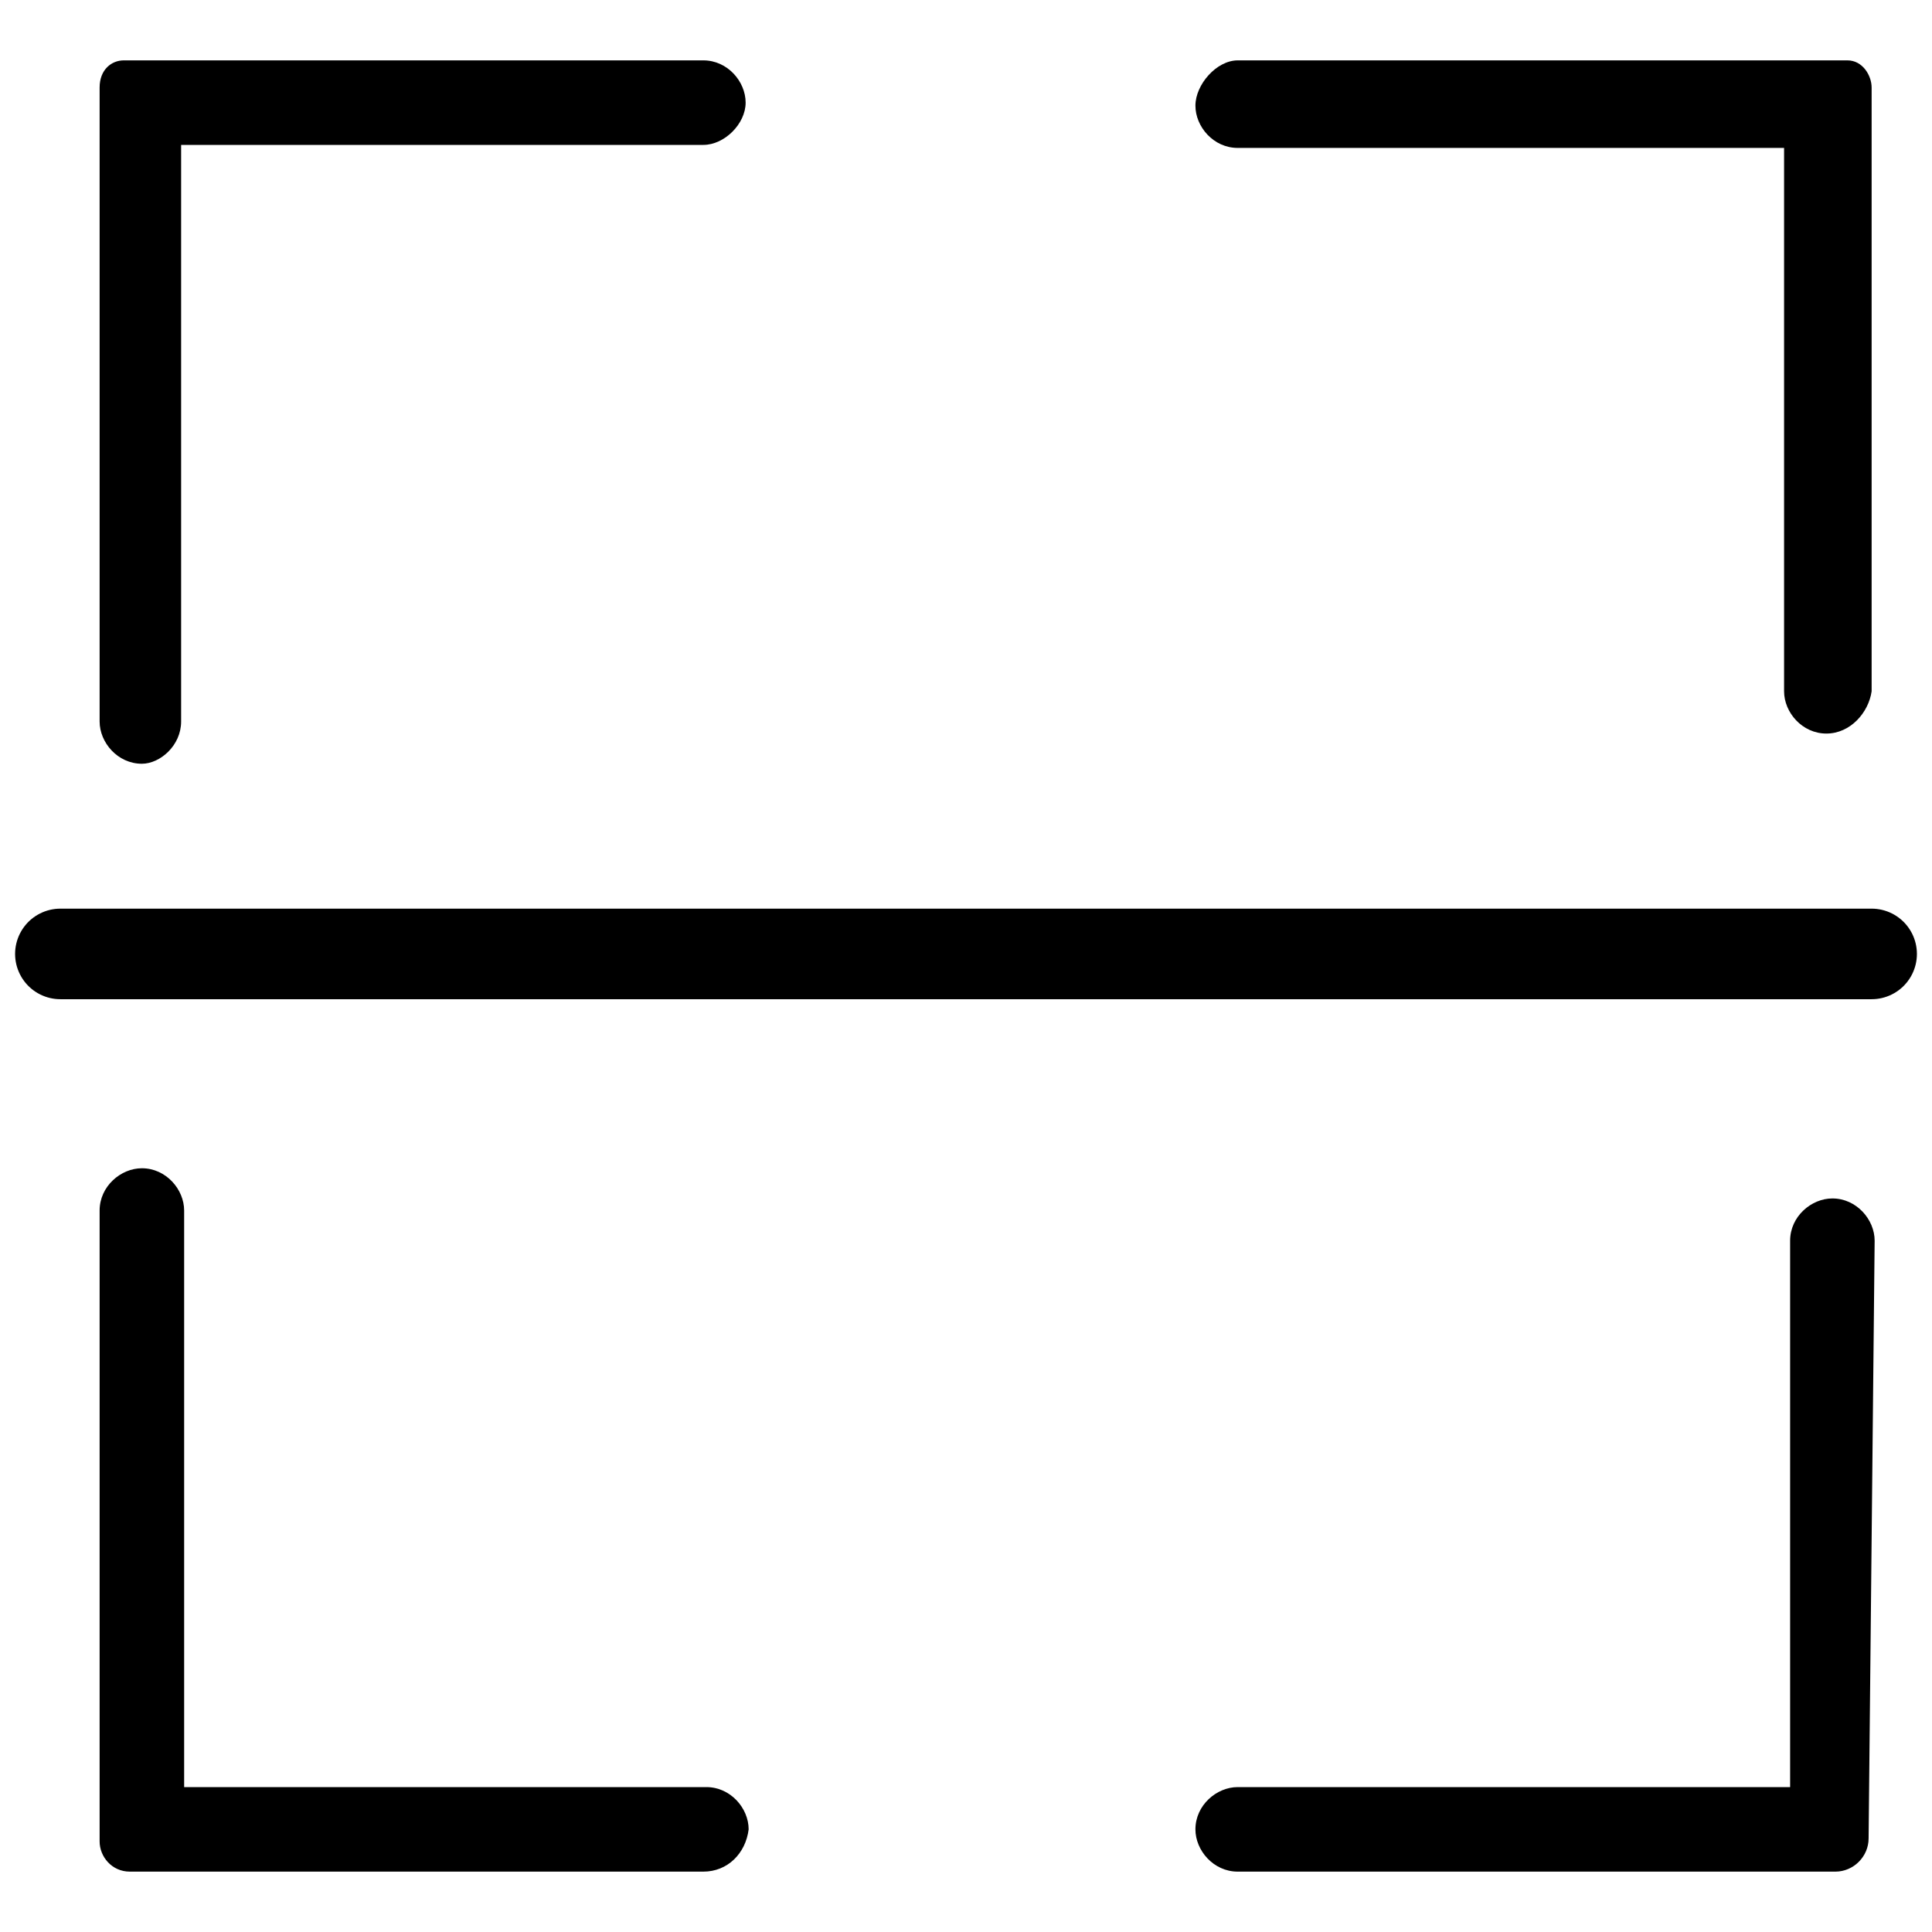 <?xml version="1.0" encoding="utf-8"?>
<!-- Generator: Adobe Illustrator 22.0.1, SVG Export Plug-In . SVG Version: 6.00 Build 0)  -->
<svg version="1.1" id="Layer_1" xmlns="http://www.w3.org/2000/svg" xmlns:xlink="http://www.w3.org/1999/xlink" x="0px" y="0px"
	 viewBox="0 0 64 64" style="enable-background:new 0 0 64 64;" xml:space="preserve">
<style type="text/css">
	.st0{fill:none;stroke:#000000;stroke-width:3;stroke-linecap:round;stroke-linejoin:round;stroke-miterlimit:10;}
</style>
<g>
	<g>
		<path d="M4.7,25.3c-0.8,0-1.4-0.7-1.4-1.4v-21C3.3,2.3,3.7,2,4.1,2h19.2c0.8,0,1.4,0.7,1.4,1.4s-0.7,1.4-1.4,1.4H6v19.1
			C6,24.7,5.3,25.3,4.7,25.3z"/>
	</g>
	<g>
		<path d="M60.5,24.3c-0.8,0-1.4-0.7-1.4-1.4V4.9H41c-0.8,0-1.4-0.7-1.4-1.4S40.3,2,41,2h20.2C61.7,2,62,2.5,62,2.9v20
			C61.9,23.6,61.3,24.3,60.5,24.3z"/>
	</g>
	<g>
		<path d="M23.3,62H4.3c-0.6,0-1-0.5-1-1V40.1c0-0.8,0.7-1.4,1.4-1.4c0.8,0,1.4,0.7,1.4,1.4v19.1h17.3c0.8,0,1.4,0.7,1.4,1.4
			C24.7,61.4,24.1,62,23.3,62z"/>
	</g>
	<g>
		<path d="M61.9,60.9c0,0.6-0.5,1.1-1.1,1.1H41c-0.8,0-1.4-0.7-1.4-1.4c0-0.8,0.7-1.4,1.4-1.4h18.3V41.1c0-0.8,0.7-1.4,1.4-1.4
			c0.8,0,1.4,0.7,1.4,1.4L61.9,60.9L61.9,60.9z"/>
	</g>
</g>
<line class="st0" x1="62" y1="31.6" x2="2" y2="31.6"/>
</svg>
